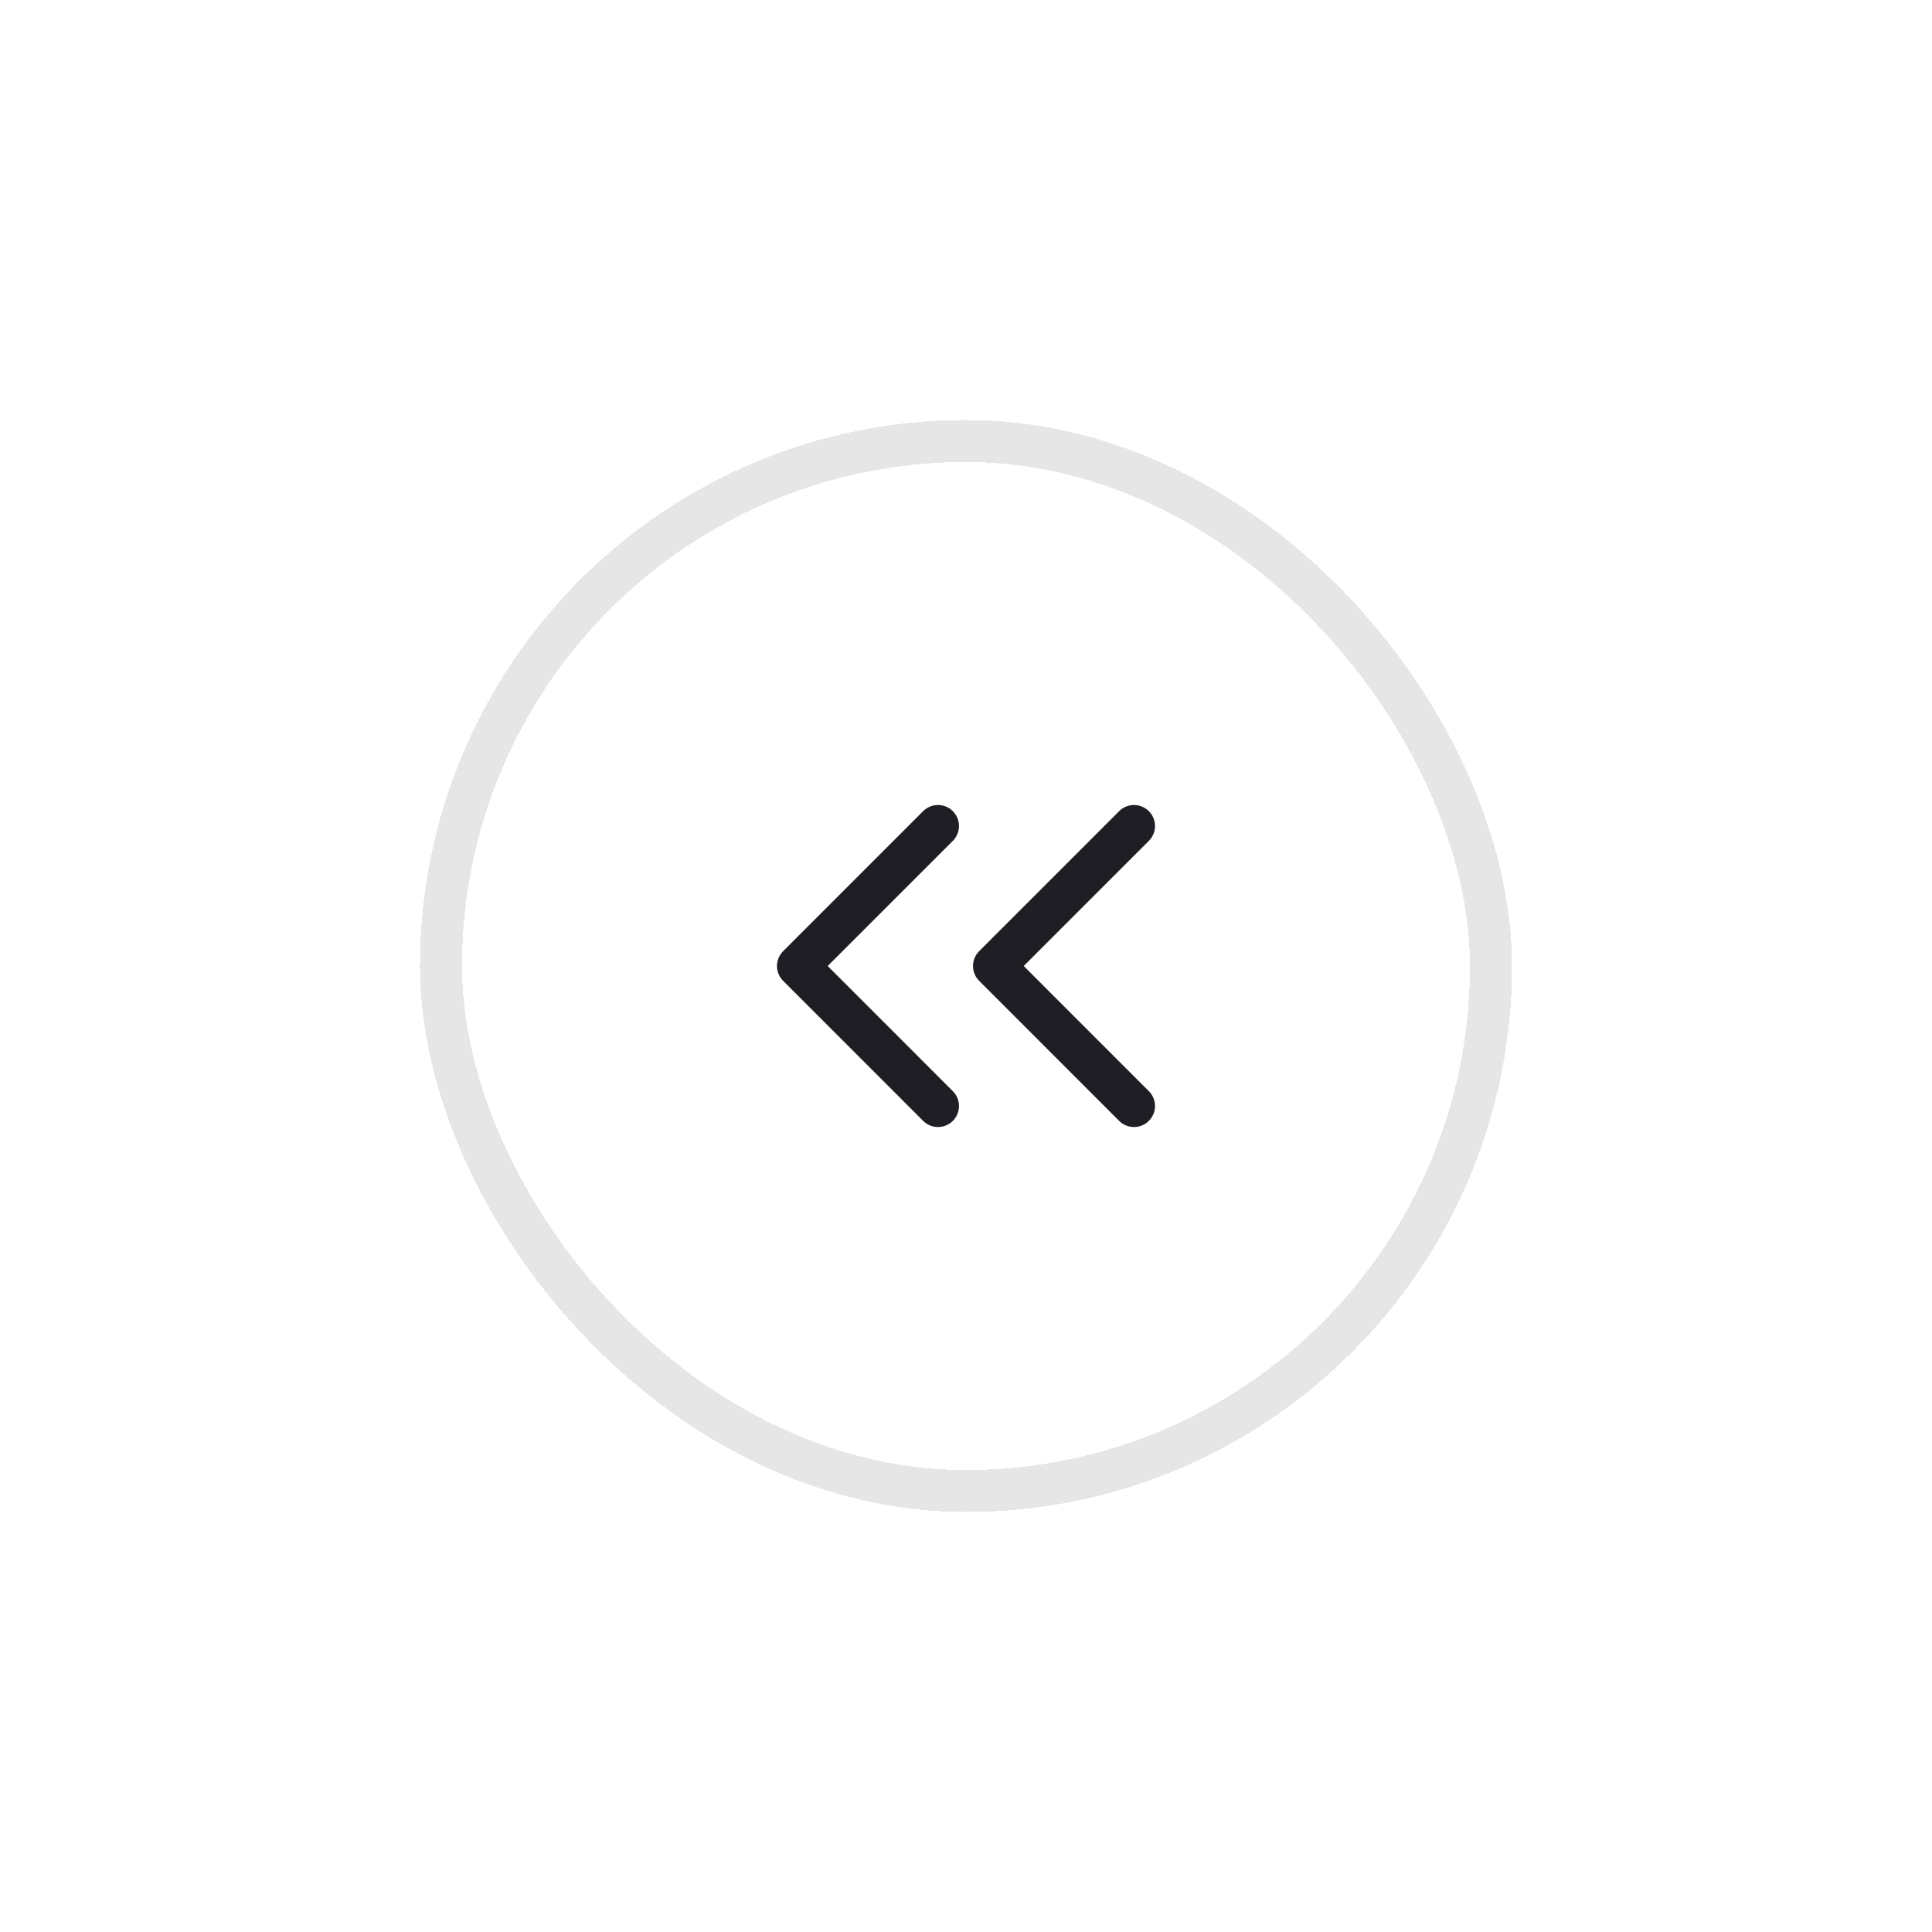 <svg width="46" height="46" viewBox="0 0 46 46" fill="none" xmlns="http://www.w3.org/2000/svg">
<g filter="url(#filter0_d_63_94543)">
<rect x="8" y="8" width="26" height="26" rx="13" fill="white" shape-rendering="crispEdges"/>
<rect x="8.5" y="8.5" width="25" height="25" rx="12.5" stroke="#E6E6E6" shape-rendering="crispEdges"/>
<path d="M25 24.334L21.667 21L25 17.667M20.333 24.334L17 21L20.333 17.667" stroke="#1E1E24" stroke-linecap="round" stroke-linejoin="round"/>
</g>
<defs>
<filter id="filter0_d_63_94543" x="0" y="0" width="46" height="46" filterUnits="userSpaceOnUse" color-interpolation-filters="sRGB">
<feFlood flood-opacity="0" result="BackgroundImageFix"/>
<feColorMatrix in="SourceAlpha" type="matrix" values="0 0 0 0 0 0 0 0 0 0 0 0 0 0 0 0 0 0 127 0" result="hardAlpha"/>
<feOffset dx="2" dy="2"/>
<feGaussianBlur stdDeviation="5"/>
<feComposite in2="hardAlpha" operator="out"/>
<feColorMatrix type="matrix" values="0 0 0 0 0 0 0 0 0 0 0 0 0 0 0 0 0 0 0.05 0"/>
<feBlend mode="normal" in2="BackgroundImageFix" result="effect1_dropShadow_63_94543"/>
<feBlend mode="normal" in="SourceGraphic" in2="effect1_dropShadow_63_94543" result="shape"/>
</filter>
</defs>
</svg>
